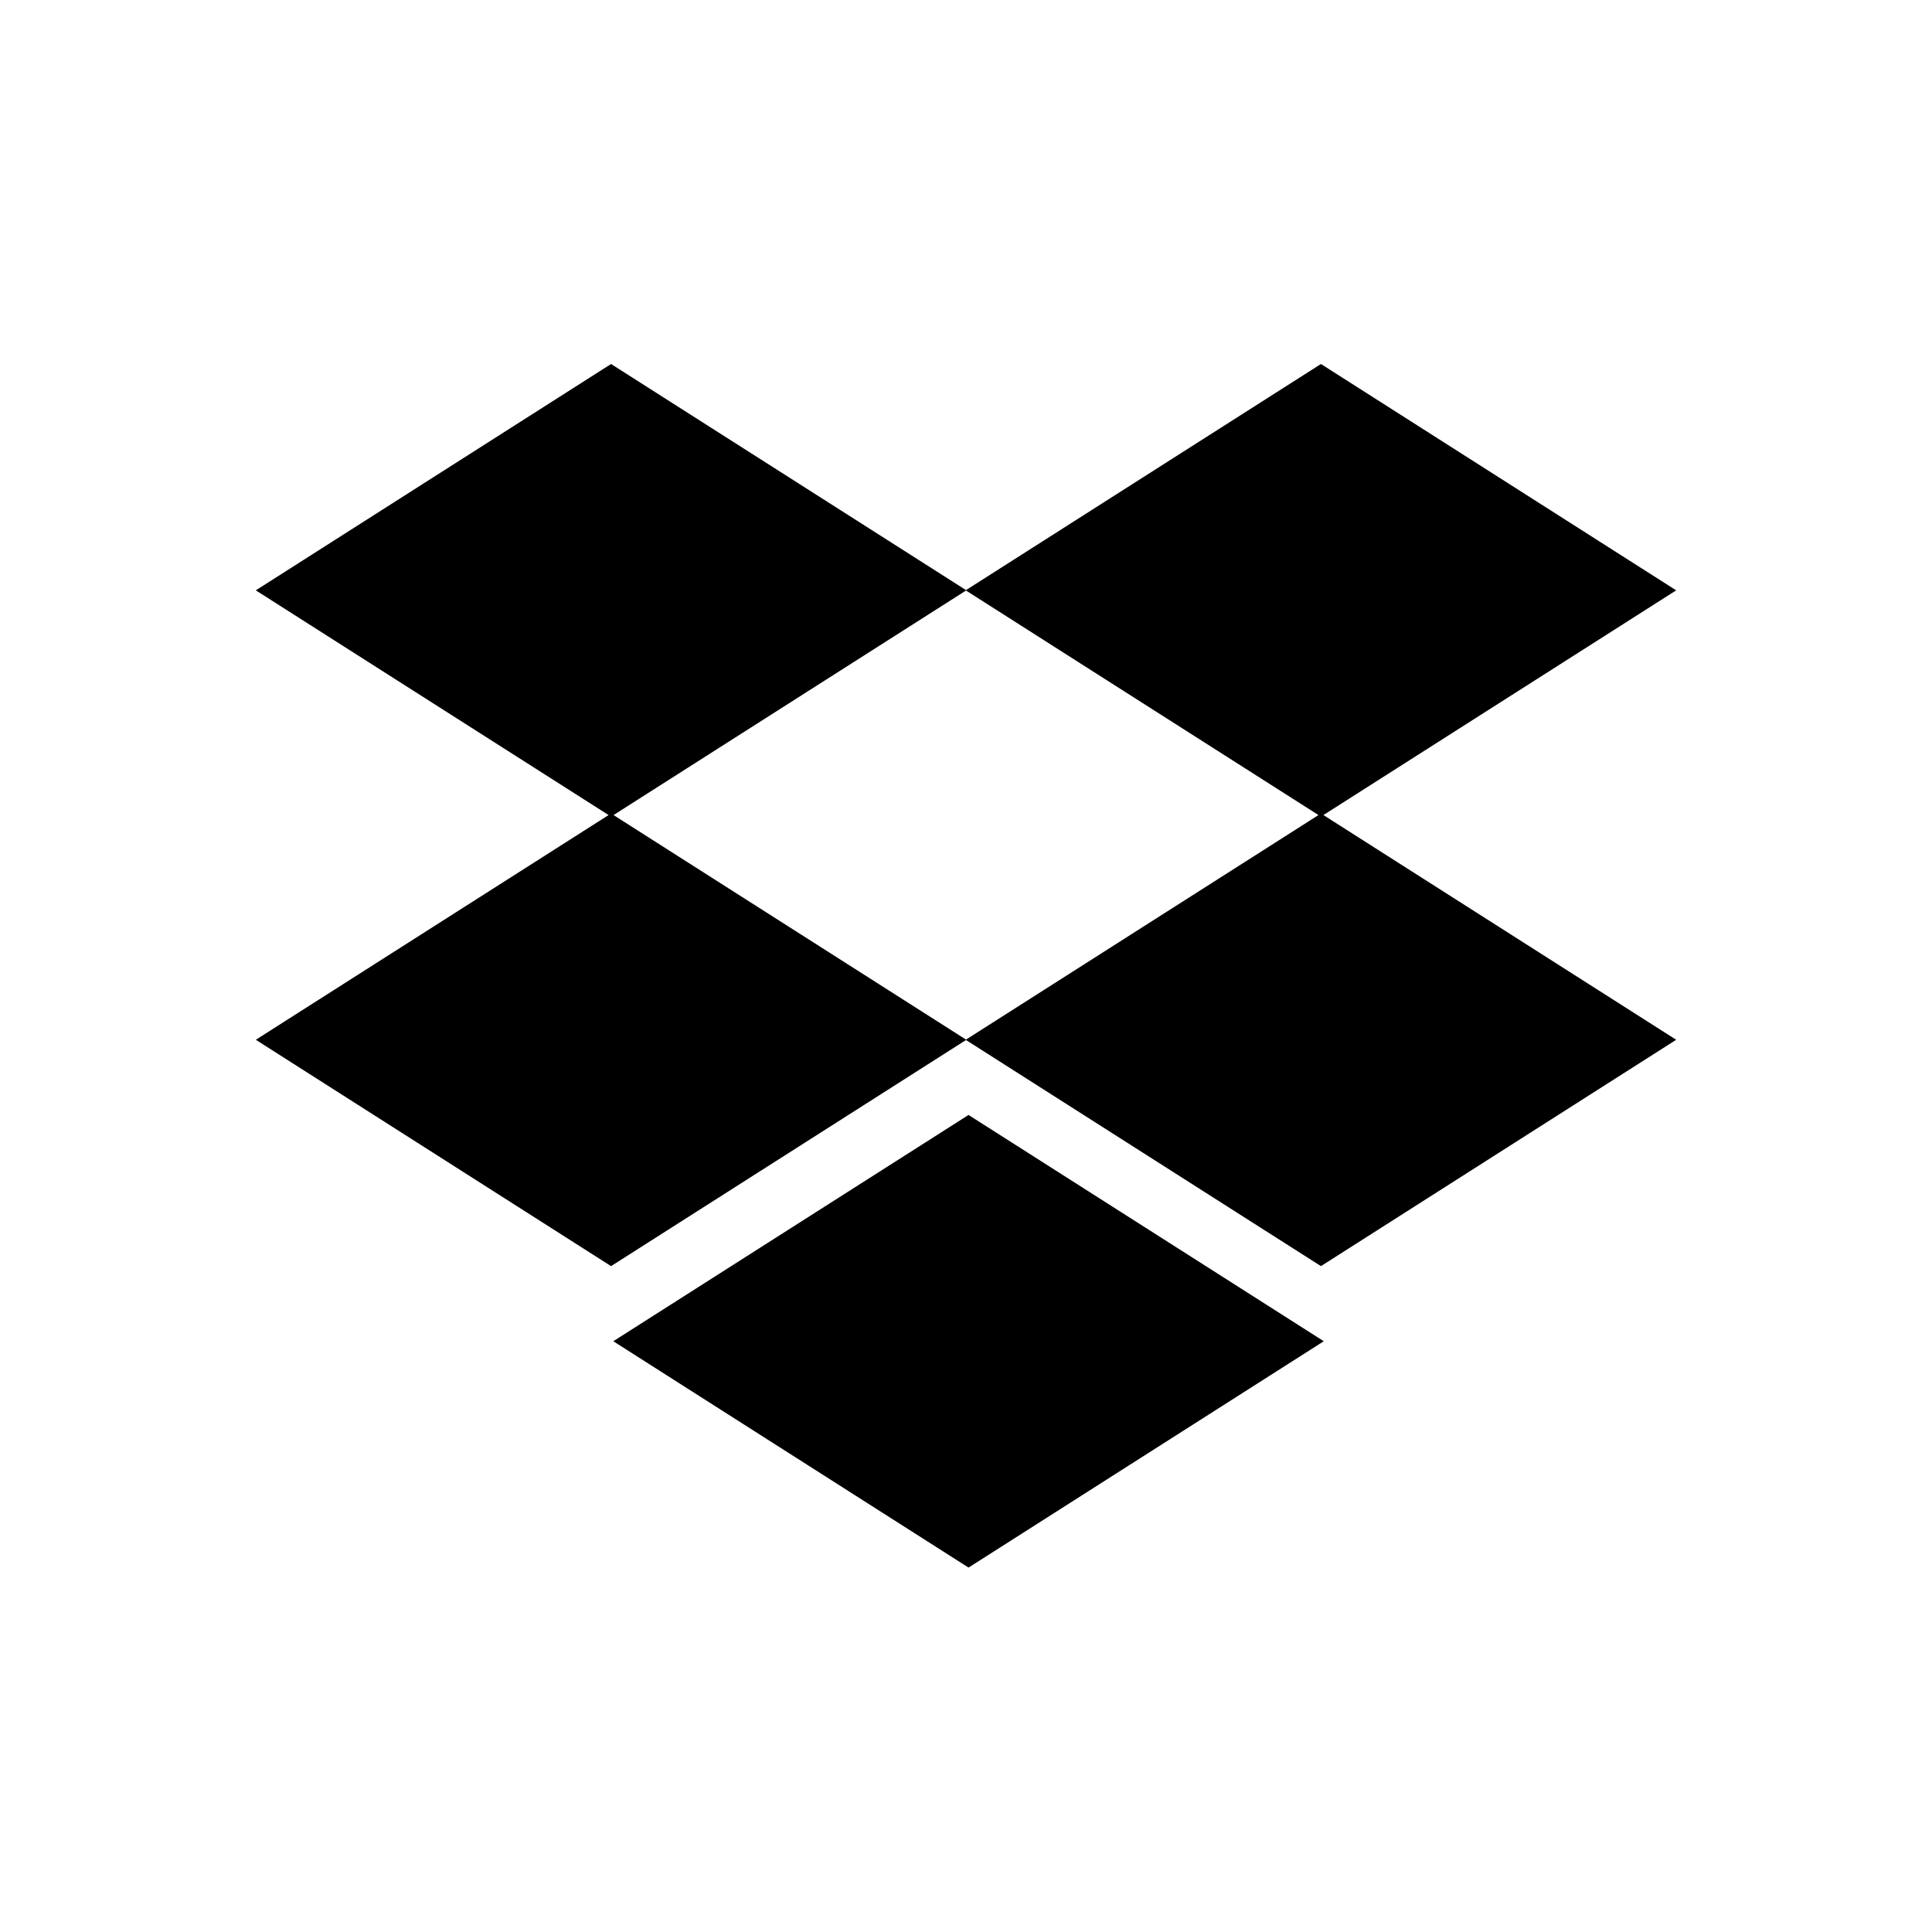 <?xml version="1.0" encoding="UTF-8"?>
<svg version="1.1" viewBox="0 0 32 32" xmlns="http://www.w3.org/2000/svg">
 <path d="m21.92 13.5 5.843 3.722-5.884 3.749-5.879-3.745-5.879 3.745-5.884-3.749 5.843-3.722-5.843-3.722 5.884-3.749 5.879 3.745 5.879-3.745 5.884 3.749zm-0.082 5.5e-5 -5.838-3.719-5.838 3.719 5.838 3.719zm-11.68 8.715 5.884-3.748 5.884 3.748-5.884 3.749z"/>
</svg>
